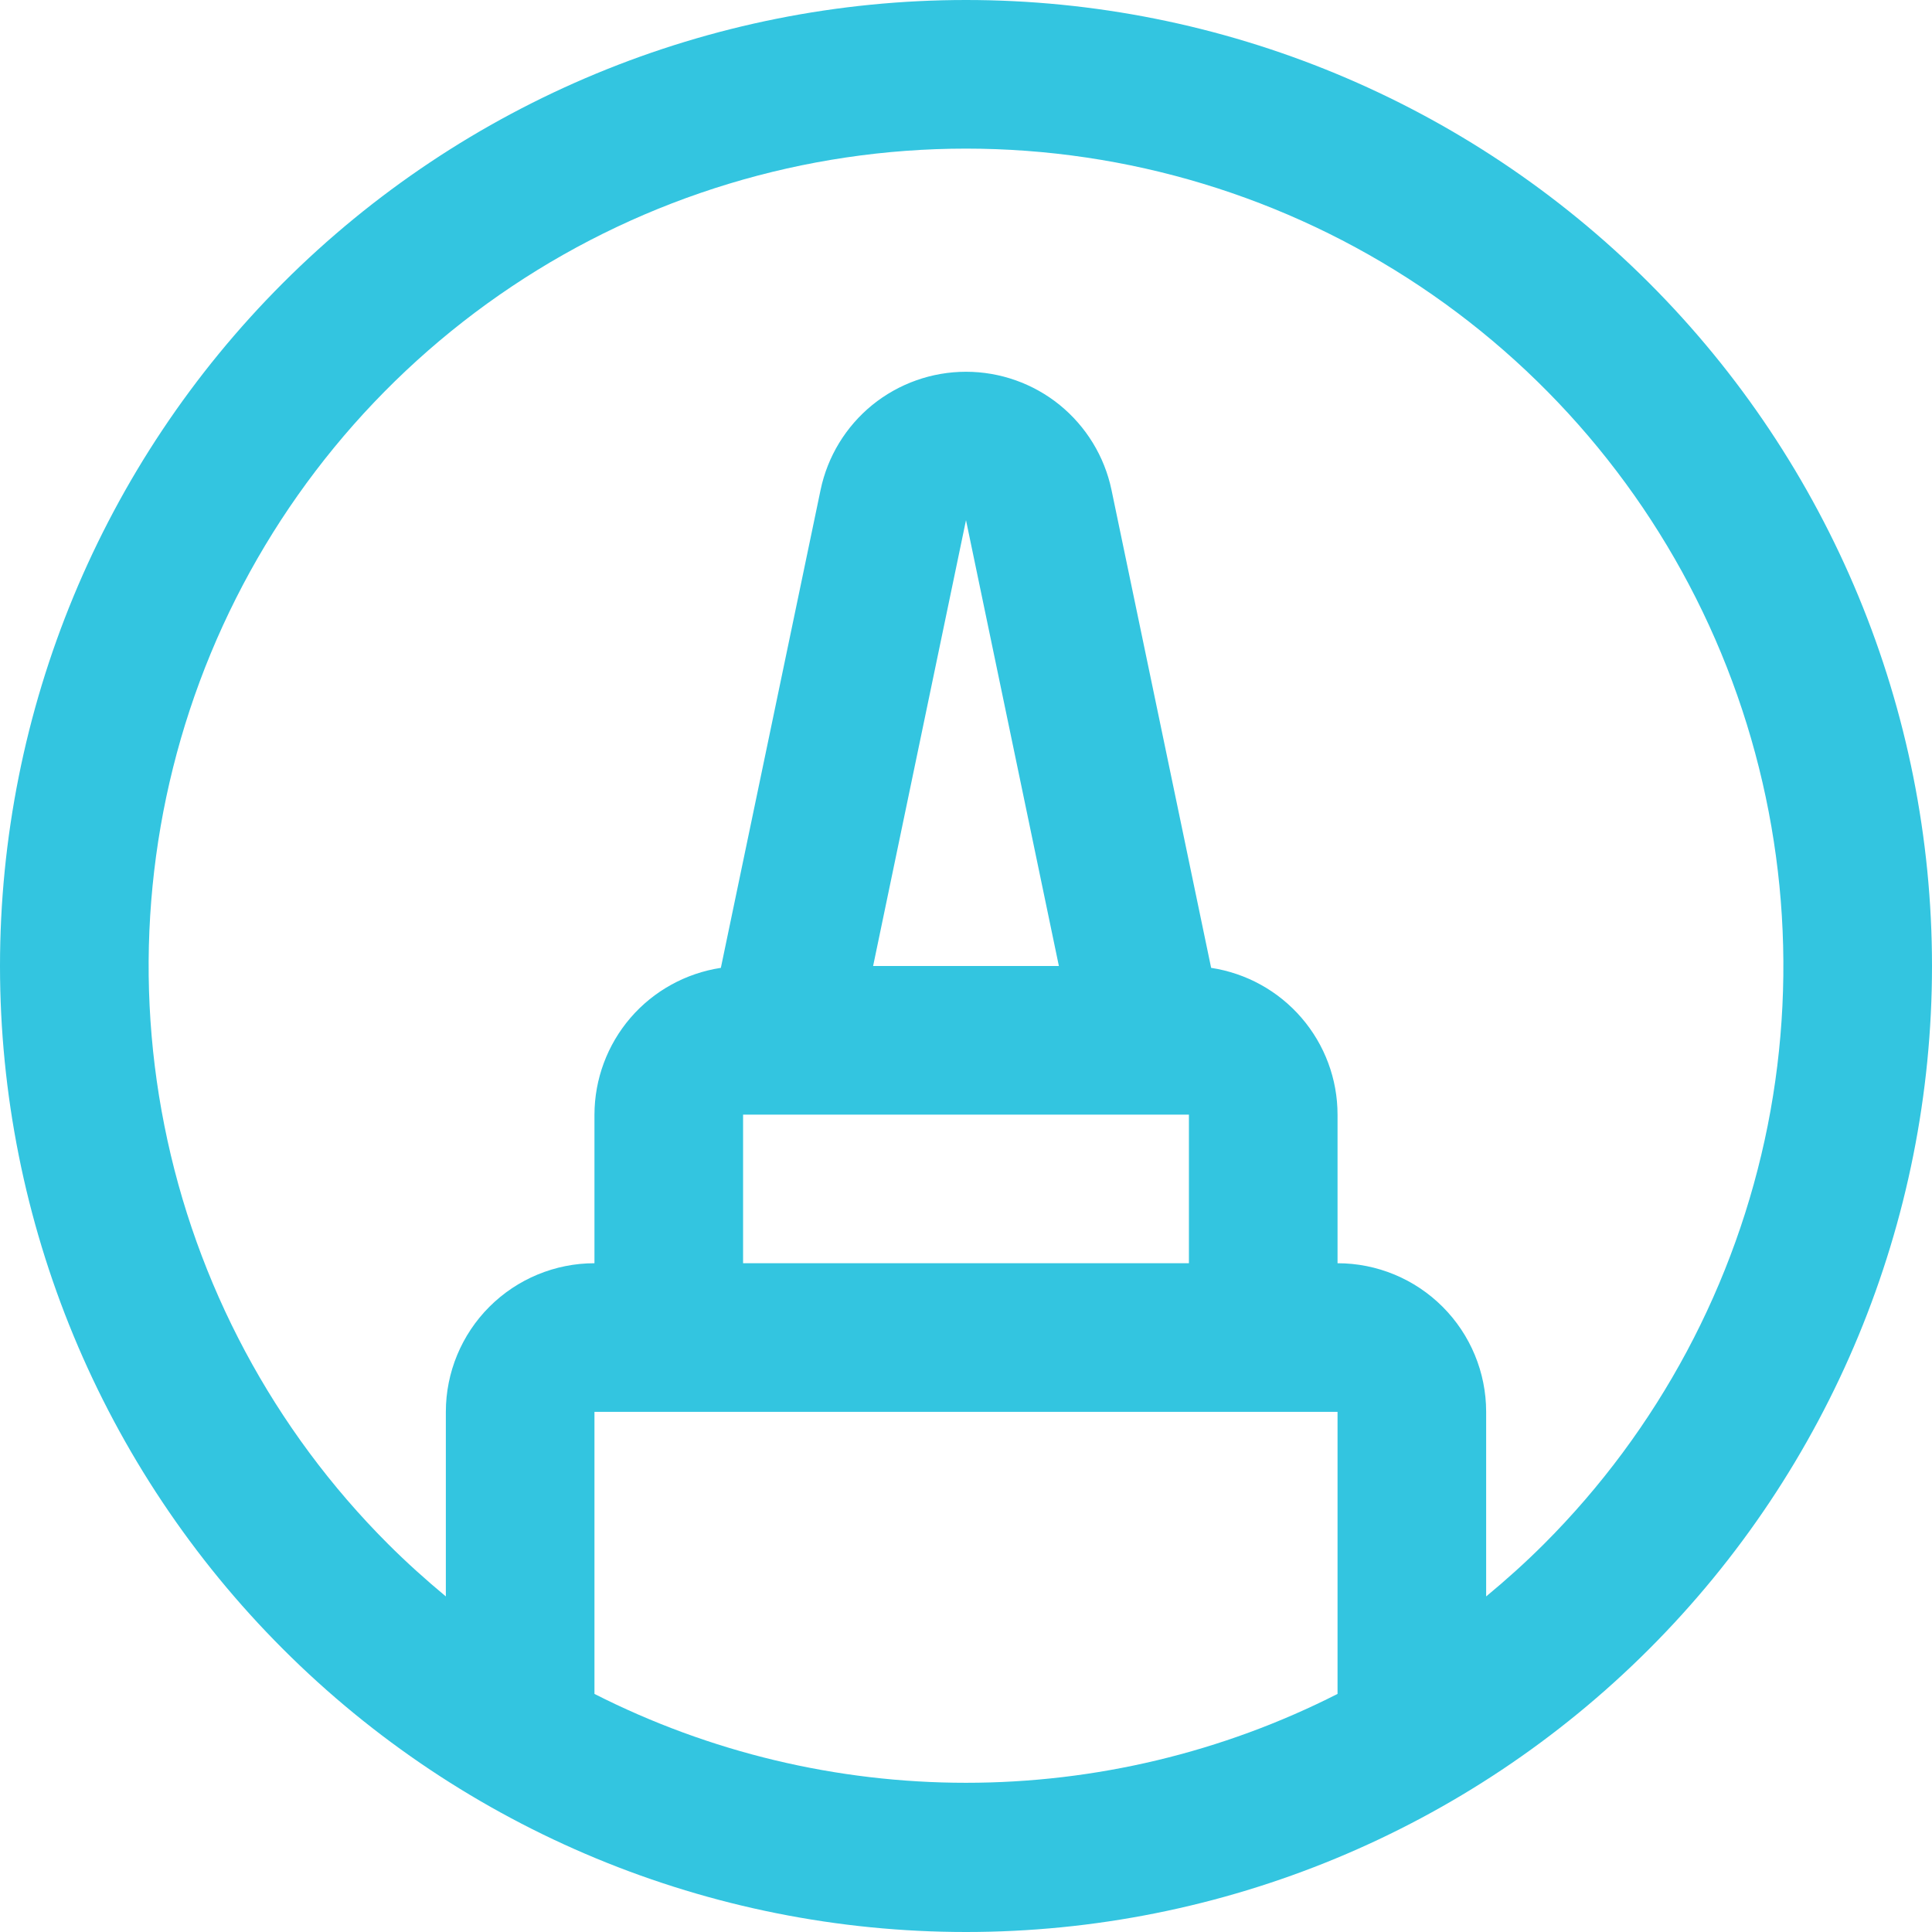 <svg width="26" height="26" viewBox="0 0 26 26" fill="none" xmlns="http://www.w3.org/2000/svg">
<path d="M22.193 3.808C19.755 1.37 16.448 -0 13 -0C9.552 -0 6.246 1.37 3.808 3.808C1.37 6.246 2.56885e-08 9.552 0 13C-2.56885e-08 16.448 1.37 19.755 3.808 22.192C6.246 24.631 9.552 26 13 26C16.448 26 19.755 24.631 22.193 22.192C24.631 19.755 26 16.448 26 13C26 9.552 24.631 6.246 22.193 3.808ZM8 22.796V19H18V22.796C16.451 23.583 14.738 23.992 13 23.992C11.263 23.992 9.55 23.583 8 22.796ZM10 15H16V17H10V15ZM11.75 13L13 7L14.25 13H11.75ZM20.778 20.779C20.528 21.029 20.268 21.262 20 21.484V19C20 18.47 19.789 17.961 19.414 17.586C19.039 17.211 18.531 17 18 17V15C18 14.522 17.828 14.06 17.515 13.697C17.203 13.335 16.772 13.097 16.299 13.025L14.958 6.593C14.864 6.143 14.617 5.74 14.261 5.45C13.905 5.161 13.459 5.003 13 5.003C12.541 5.003 12.096 5.161 11.739 5.45C11.383 5.74 11.137 6.143 11.043 6.593L9.701 13.025C9.229 13.097 8.797 13.335 8.485 13.697C8.173 14.06 8.001 14.522 8 15V17C7.47 17 6.961 17.211 6.586 17.586C6.211 17.961 6 18.47 6 19V21.484C5.733 21.262 5.473 21.029 5.223 20.779C3.684 19.241 2.636 17.28 2.212 15.147C1.787 13.013 2.005 10.801 2.837 8.791C3.67 6.781 5.08 5.063 6.889 3.854C8.698 2.645 10.825 2 13 2C15.176 2 17.303 2.645 19.112 3.854C20.921 5.063 22.331 6.781 23.163 8.791C23.995 10.801 24.213 13.013 23.789 15.147C23.364 17.28 22.316 19.241 20.778 20.779Z" fill="#33C5E0"/>
</svg>
